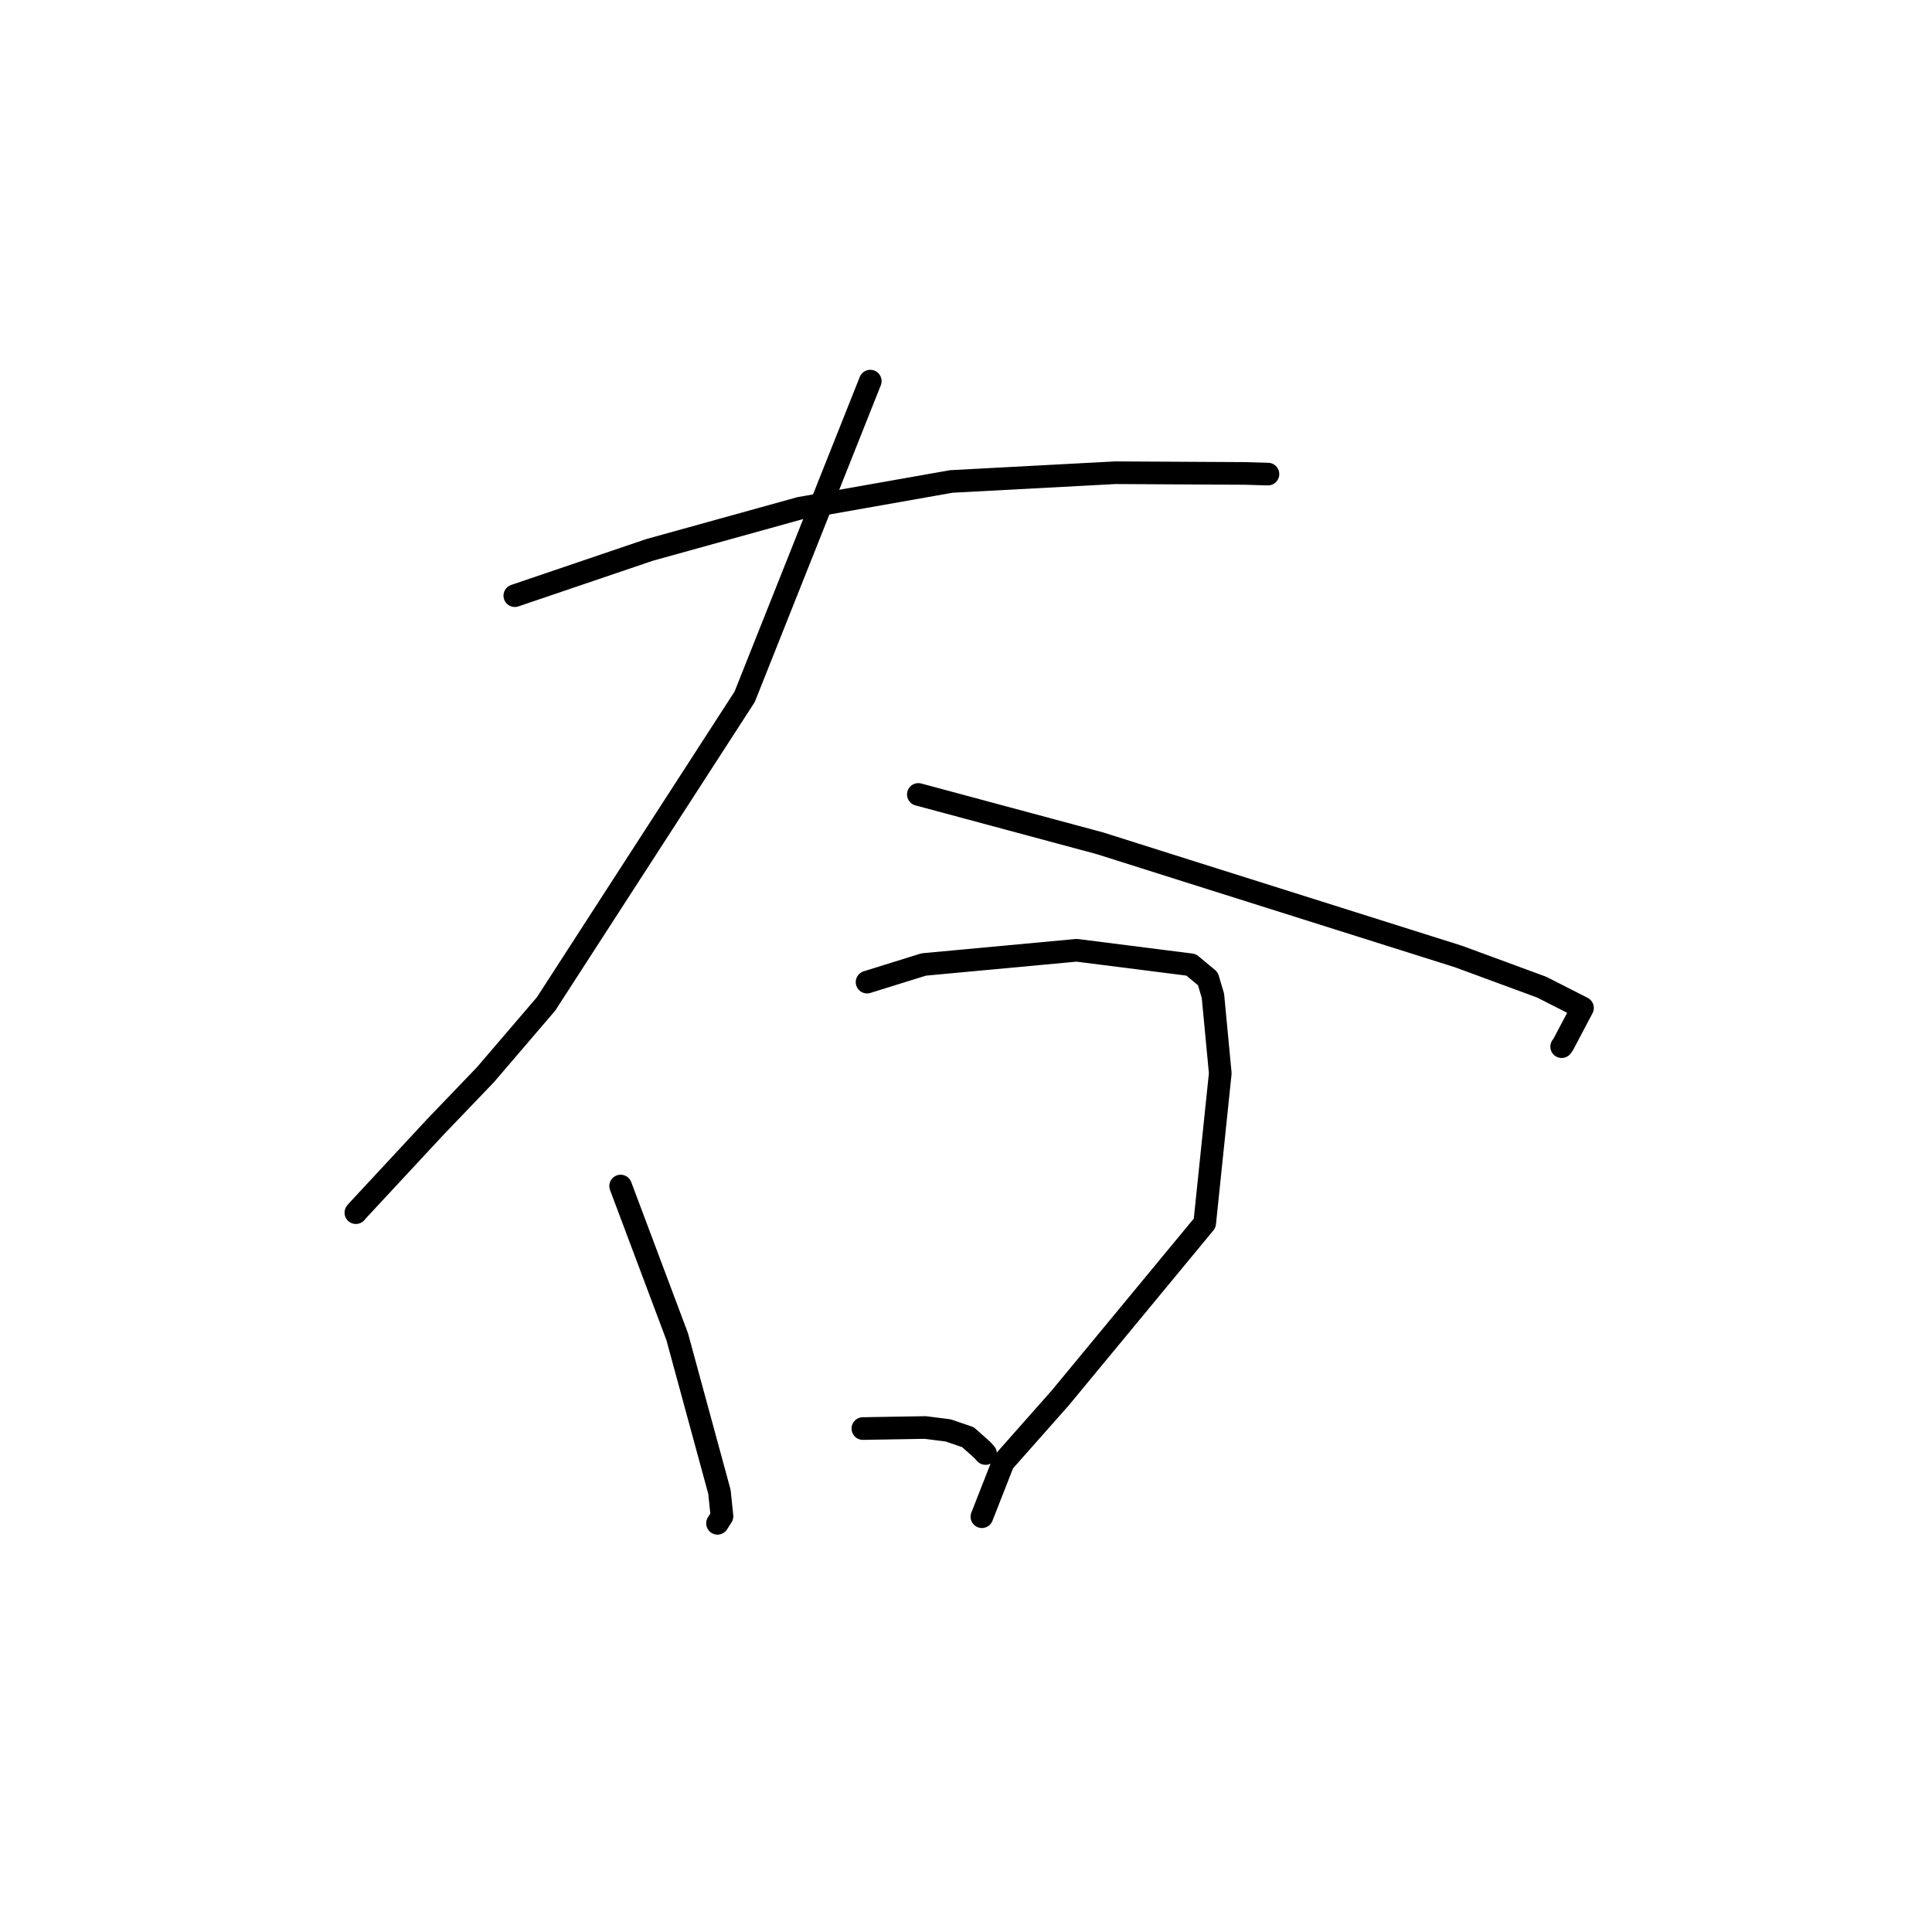 <?xml version="1.0" standalone="no"?>
    <svg width="256" height="256" xmlns="http://www.w3.org/2000/svg" version="1.1">
    <polyline stroke="black" stroke-width="3" stroke-linecap="round" fill="transparent" stroke-linejoin="round" points="68.215 78.929 77.132 75.9 86.05 72.871 105.993 67.34 126.056 63.796 147.799 62.638 165.011 62.733 167.709 62.811 168.006 62.819 168.008 62.819 168.009 62.819 " />
        <polyline stroke="black" stroke-width="3" stroke-linecap="round" fill="transparent" stroke-linejoin="round" points="115.317 50.501 106.994 71.417 98.67 92.333 72.354 133.028 64.327 142.399 57.658 149.355 47.473 160.318 47.154 160.683 " />
        <polyline stroke="black" stroke-width="3" stroke-linecap="round" fill="transparent" stroke-linejoin="round" points="121.686 105.268 133.715 108.503 145.744 111.738 157.307 115.397 193.259 126.745 204.289 130.808 209.655 133.539 209.69 133.559 207.162 138.349 206.928 138.688 " />
        <polyline stroke="black" stroke-width="3" stroke-linecap="round" fill="transparent" stroke-linejoin="round" points="82.237 157.155 85.988 167.145 89.738 177.134 92.066 185.689 95.328 197.672 95.667 200.916 95.097 201.811 95.073 201.848 " />
        <polyline stroke="black" stroke-width="3" stroke-linecap="round" fill="transparent" stroke-linejoin="round" points="114.889 130.135 118.641 128.967 122.394 127.799 142.666 125.916 157.823 127.839 160.047 129.688 160.718 131.942 161.692 142.211 159.628 162.075 140.494 185.227 132.933 193.769 130.363 200.317 130.106 200.972 " />
        <polyline stroke="black" stroke-width="3" stroke-linecap="round" fill="transparent" stroke-linejoin="round" points="114.334 189.29 118.468 189.221 122.601 189.152 125.633 189.536 128.257 190.433 130.128 192.095 130.589 192.599 " />
        </svg>